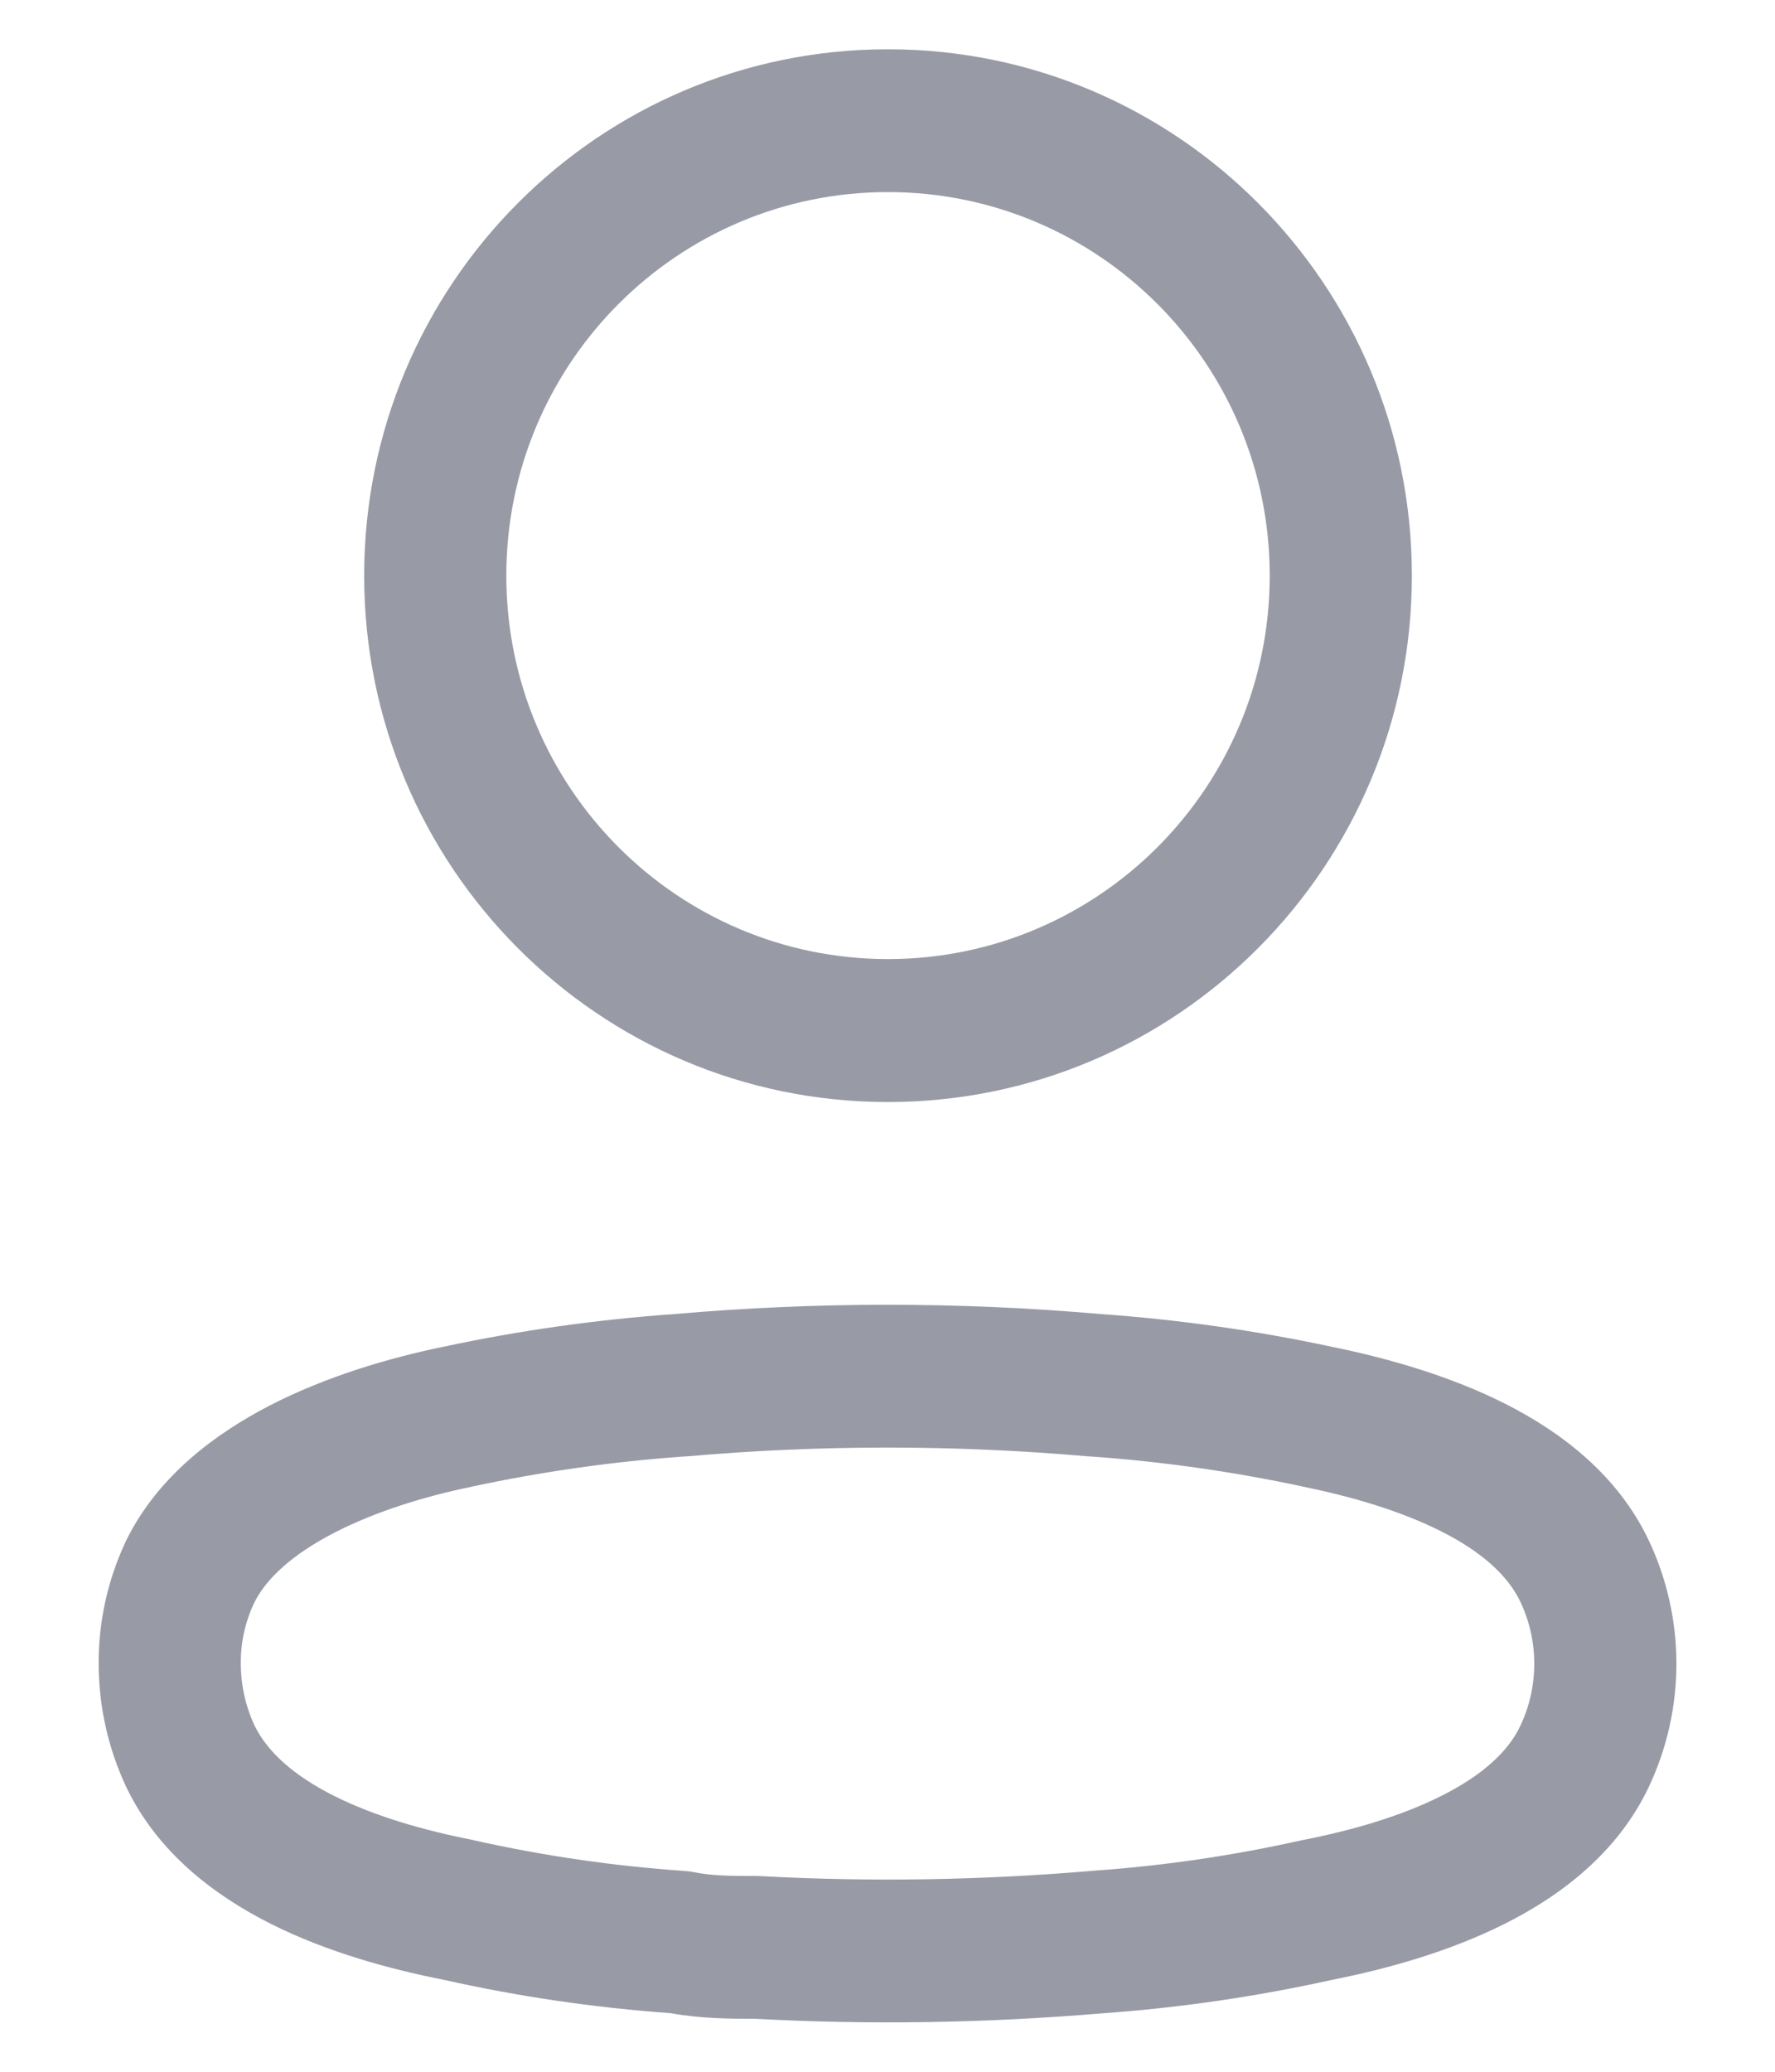 <svg width="12" height="14" viewBox="0 0 12 14" fill="none" xmlns="http://www.w3.org/2000/svg">
<path fill-rule="evenodd" clip-rule="evenodd" d="M3.423 3.89C3.423 2.458 4.578 1.298 6.003 1.298C7.428 1.298 8.584 2.458 8.584 3.89C8.584 5.321 7.428 6.481 6.003 6.481C4.578 6.481 3.423 5.321 3.423 3.89ZM6.003 0.333C4.047 0.333 2.462 1.925 2.462 3.89C2.462 5.854 4.047 7.447 6.003 7.447C7.959 7.447 9.545 5.854 9.545 3.89C9.545 1.925 7.959 0.333 6.003 0.333ZM4.638 9.842C5.544 9.762 6.456 9.762 7.363 9.842C7.366 9.842 7.368 9.842 7.371 9.842C7.854 9.876 8.333 9.944 8.806 10.045C8.807 10.045 8.808 10.046 8.809 10.046C9.133 10.112 9.465 10.208 9.741 10.347C10.02 10.487 10.195 10.649 10.278 10.823C10.404 11.088 10.404 11.397 10.278 11.663C10.196 11.837 10.02 11.998 9.742 12.137C9.467 12.275 9.135 12.37 8.813 12.433C8.809 12.434 8.806 12.435 8.802 12.435C8.331 12.541 7.853 12.61 7.372 12.643C7.369 12.643 7.367 12.643 7.364 12.644C6.626 12.706 5.884 12.718 5.144 12.678C5.135 12.677 5.126 12.677 5.118 12.677C4.935 12.677 4.812 12.676 4.69 12.651C4.67 12.647 4.649 12.644 4.628 12.643C4.149 12.61 3.674 12.541 3.205 12.436C3.203 12.435 3.2 12.434 3.197 12.434C3.195 12.433 3.194 12.433 3.192 12.433C2.868 12.369 2.537 12.275 2.261 12.137C1.985 11.999 1.808 11.838 1.721 11.661C1.66 11.53 1.628 11.386 1.628 11.24L1.628 11.238C1.627 11.096 1.659 10.956 1.72 10.828C1.802 10.664 1.981 10.501 2.263 10.356C2.541 10.213 2.874 10.111 3.191 10.046C3.192 10.046 3.194 10.045 3.195 10.045C3.667 9.944 4.147 9.876 4.629 9.842C4.632 9.842 4.635 9.842 4.638 9.842ZM4.558 8.88C5.518 8.796 6.483 8.796 7.443 8.88C7.968 8.917 8.489 8.991 9.004 9.101C9.367 9.175 9.79 9.292 10.172 9.484C10.551 9.675 10.935 9.964 11.146 10.408L11.146 10.408C11.396 10.936 11.396 11.549 11.146 12.077L11.146 12.077C10.935 12.521 10.551 12.811 10.171 13.001C9.79 13.192 9.368 13.307 9.005 13.379C8.49 13.493 7.967 13.569 7.441 13.606C6.664 13.671 5.884 13.684 5.105 13.642H5.103C4.944 13.642 4.745 13.642 4.534 13.604C4.018 13.567 3.506 13.492 3.002 13.379C2.636 13.307 2.213 13.192 1.832 13.001C1.452 12.81 1.069 12.522 0.856 12.081C0.855 12.079 0.855 12.078 0.854 12.077C0.731 11.815 0.667 11.53 0.667 11.24C0.666 10.951 0.731 10.666 0.855 10.406C0.856 10.404 0.857 10.402 0.858 10.4C1.07 9.976 1.451 9.69 1.825 9.497C2.204 9.302 2.627 9.177 2.996 9.101C3.511 8.991 4.033 8.917 4.558 8.88Z" fill="#989BA5"/>
</svg>
